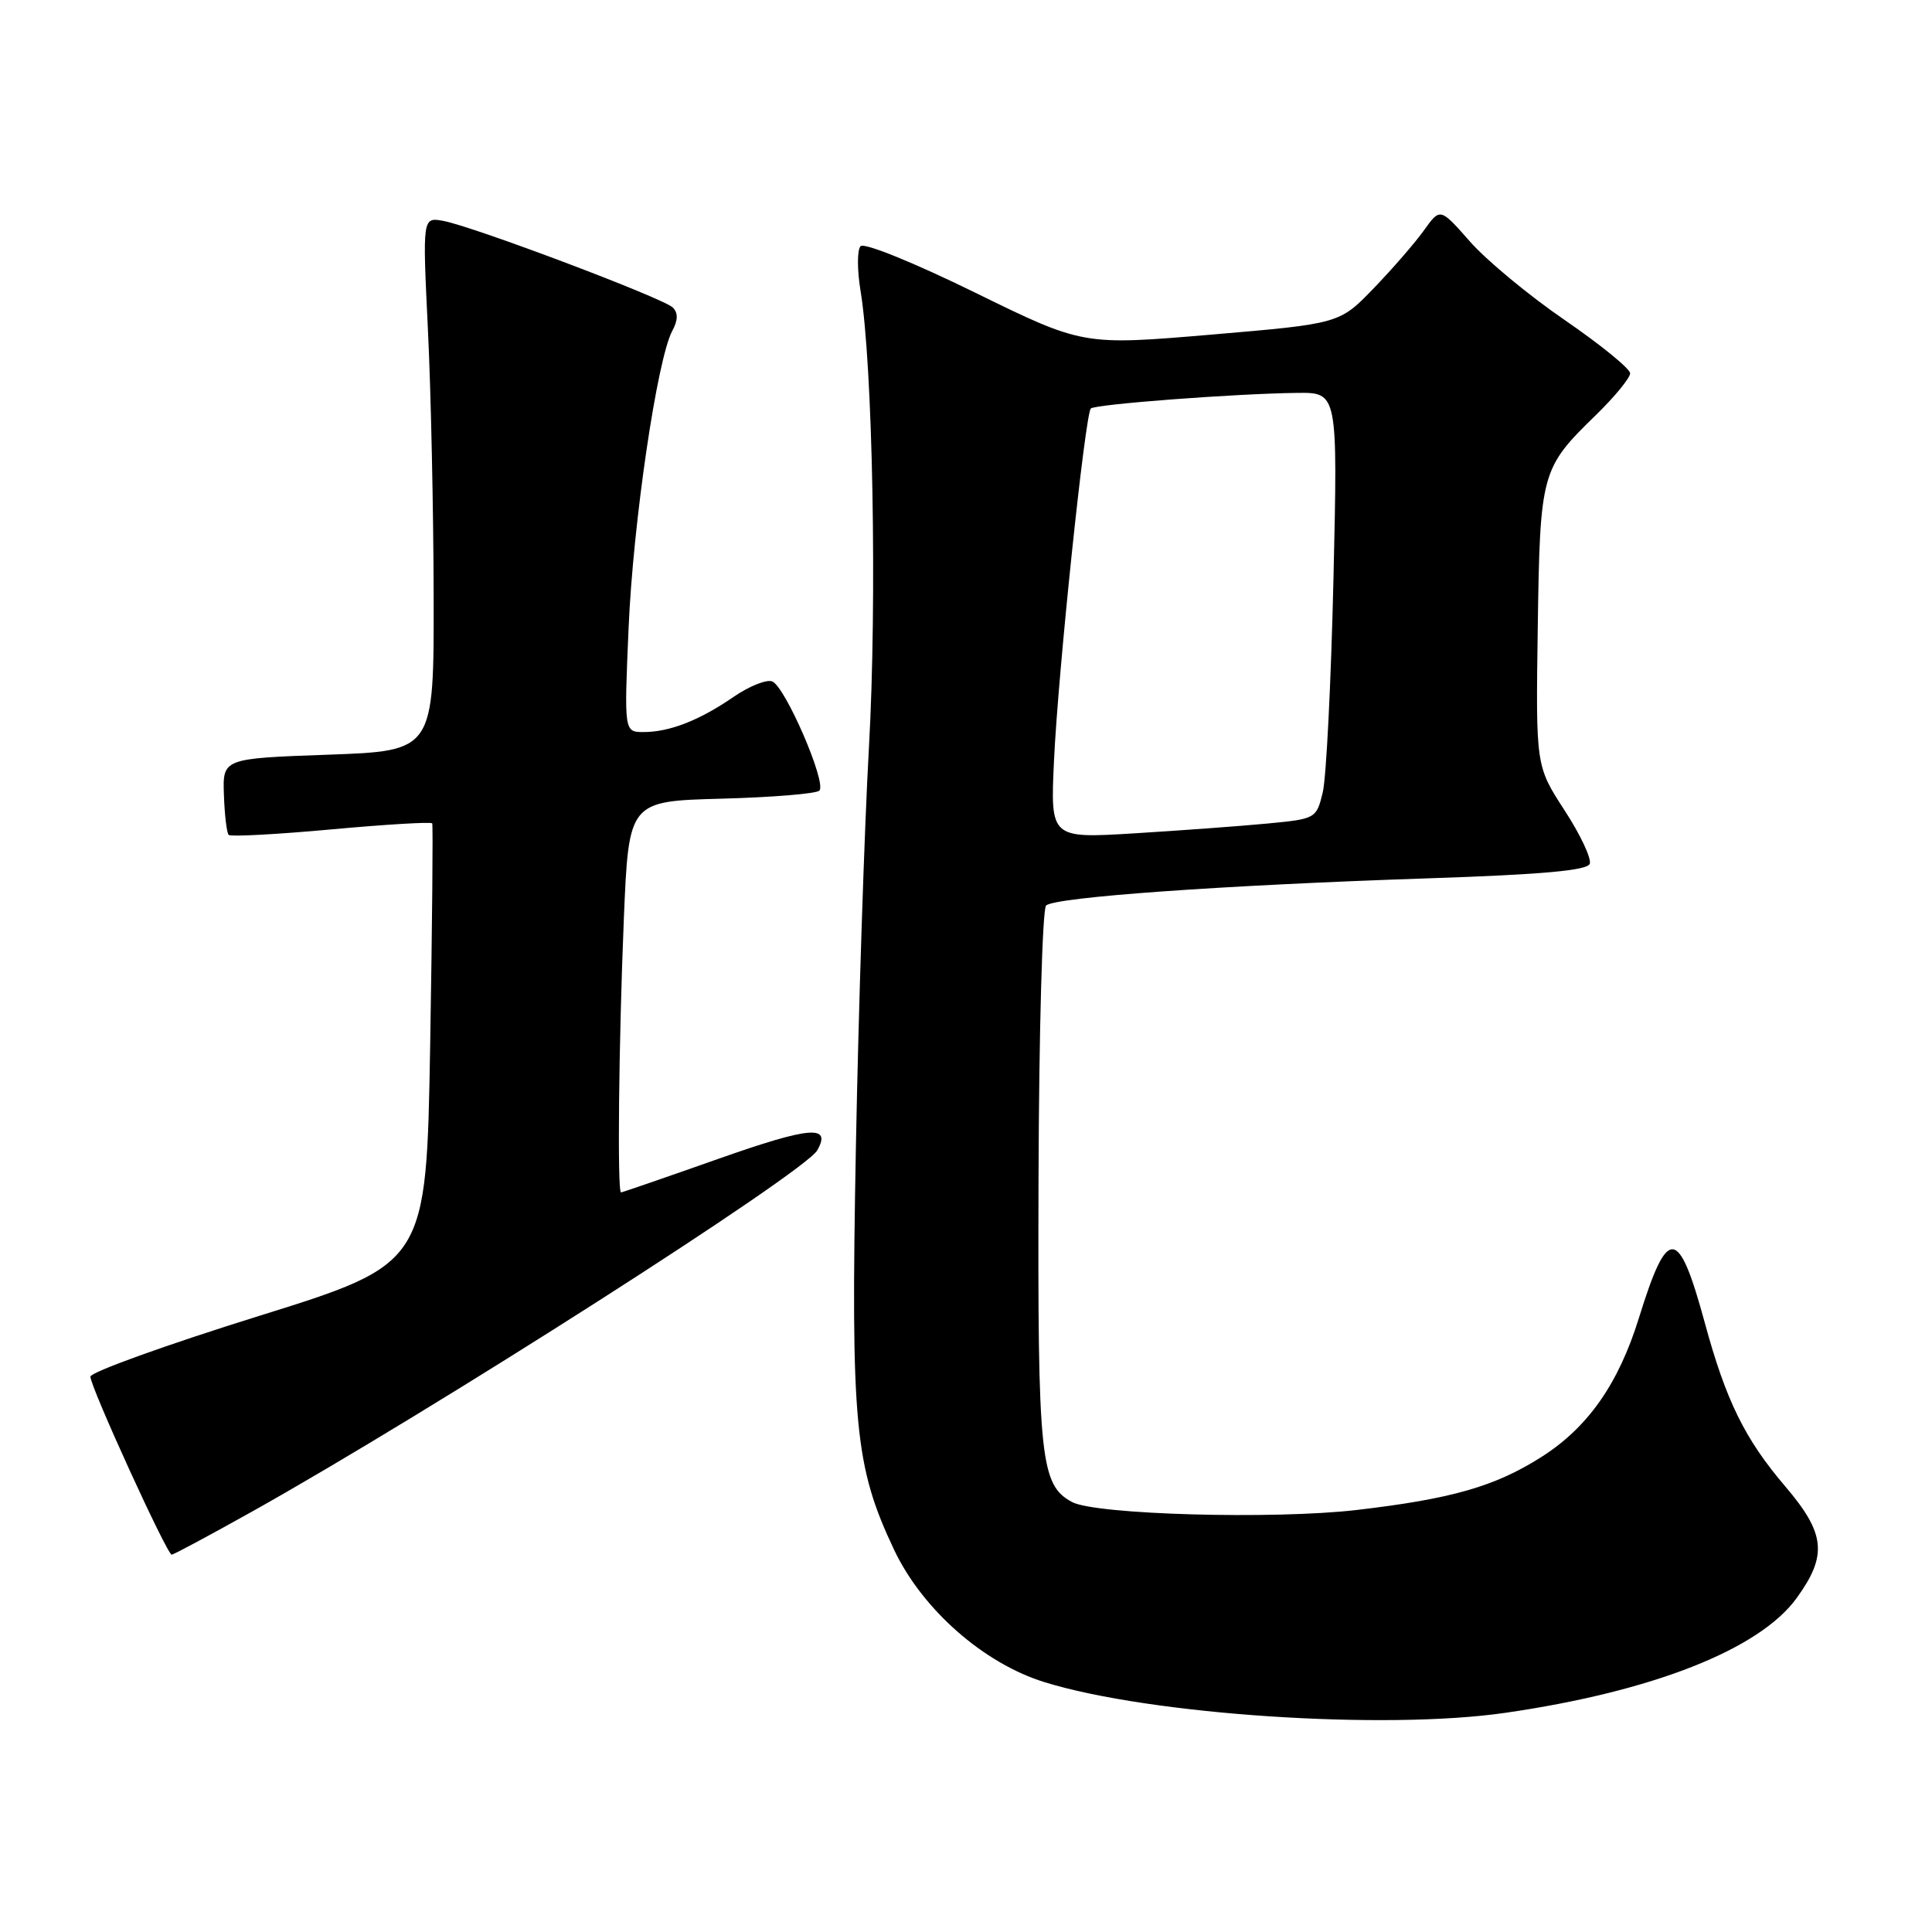 <?xml version="1.0" encoding="UTF-8" standalone="no"?>
<!DOCTYPE svg PUBLIC "-//W3C//DTD SVG 1.1//EN" "http://www.w3.org/Graphics/SVG/1.1/DTD/svg11.dtd" >
<svg xmlns="http://www.w3.org/2000/svg" xmlns:xlink="http://www.w3.org/1999/xlink" version="1.1" viewBox="0 0 256 256">
 <g >
 <path fill="currentColor"
d=" M 199.45 226.96 C 218.97 224.14 233.13 218.56 238.06 211.76 C 242.18 206.08 241.88 203.20 236.55 196.95 C 231.20 190.68 228.70 185.60 225.89 175.26 C 222.40 162.46 220.98 162.35 217.17 174.62 C 214.46 183.37 210.40 189.16 204.21 193.08 C 198.08 196.97 192.34 198.61 179.77 200.08 C 168.78 201.36 145.18 200.70 142.06 199.03 C 137.85 196.78 137.49 193.33 137.61 156.19 C 137.67 136.77 138.12 120.48 138.61 119.99 C 139.72 118.88 162.02 117.29 189.34 116.38 C 204.34 115.88 210.31 115.34 210.65 114.46 C 210.91 113.79 209.41 110.59 207.31 107.37 C 203.50 101.50 203.50 101.50 203.76 83.18 C 204.06 62.60 204.20 62.07 211.42 55.04 C 213.94 52.59 216.00 50.08 216.00 49.47 C 216.00 48.86 212.12 45.70 207.38 42.44 C 202.63 39.19 196.97 34.50 194.79 32.02 C 190.83 27.52 190.83 27.52 188.69 30.51 C 187.52 32.15 184.52 35.61 182.03 38.19 C 177.50 42.89 177.50 42.89 160.50 44.34 C 143.50 45.78 143.50 45.78 129.18 38.76 C 121.10 34.80 114.50 32.12 114.03 32.62 C 113.57 33.10 113.57 35.75 114.02 38.50 C 115.65 48.31 116.23 79.60 115.14 99.00 C 114.54 109.72 113.76 133.57 113.41 152.00 C 112.72 188.80 113.24 194.28 118.47 205.35 C 122.21 213.25 130.34 220.41 138.42 222.90 C 152.39 227.22 183.40 229.28 199.45 226.96 Z  M 33.35 200.32 C 57.27 186.94 106.63 155.39 108.30 152.41 C 110.21 149.02 107.34 149.27 95.25 153.53 C 88.28 155.99 82.45 158.00 82.29 158.00 C 81.78 158.00 81.99 138.01 82.66 121.83 C 83.31 106.16 83.31 106.16 95.57 105.83 C 102.32 105.65 108.17 105.17 108.57 104.76 C 109.58 103.76 104.04 90.95 102.32 90.29 C 101.57 90.00 99.27 90.92 97.22 92.33 C 92.69 95.45 88.72 97.00 85.29 97.00 C 82.70 97.00 82.70 97.00 83.29 83.25 C 83.88 69.31 87.07 47.60 89.08 43.84 C 89.85 42.42 89.86 41.46 89.15 40.75 C 87.91 39.51 62.70 30.00 58.74 29.27 C 55.98 28.77 55.98 28.77 56.70 43.64 C 57.10 51.81 57.44 67.72 57.46 79.00 C 57.50 99.50 57.50 99.50 43.50 100.00 C 29.50 100.50 29.50 100.50 29.67 105.34 C 29.76 108.00 30.05 110.38 30.30 110.63 C 30.55 110.89 36.67 110.56 43.90 109.90 C 51.12 109.24 57.14 108.88 57.27 109.10 C 57.39 109.32 57.27 122.54 57.00 138.48 C 56.50 167.45 56.50 167.45 34.25 174.39 C 22.01 178.21 11.99 181.82 11.98 182.41 C 11.96 183.74 22.13 206.00 22.75 206.00 C 23.00 206.00 27.77 203.44 33.35 200.32 Z  M 139.66 100.80 C 140.20 89.09 143.78 54.89 144.54 54.13 C 145.11 53.56 163.66 52.16 171.88 52.06 C 177.26 52.00 177.26 52.00 176.69 76.75 C 176.37 90.36 175.74 103.08 175.27 105.00 C 174.43 108.46 174.35 108.51 167.96 109.12 C 164.41 109.46 156.48 110.04 150.34 110.42 C 139.18 111.10 139.18 111.10 139.66 100.80 Z "/>
</g>
</svg>